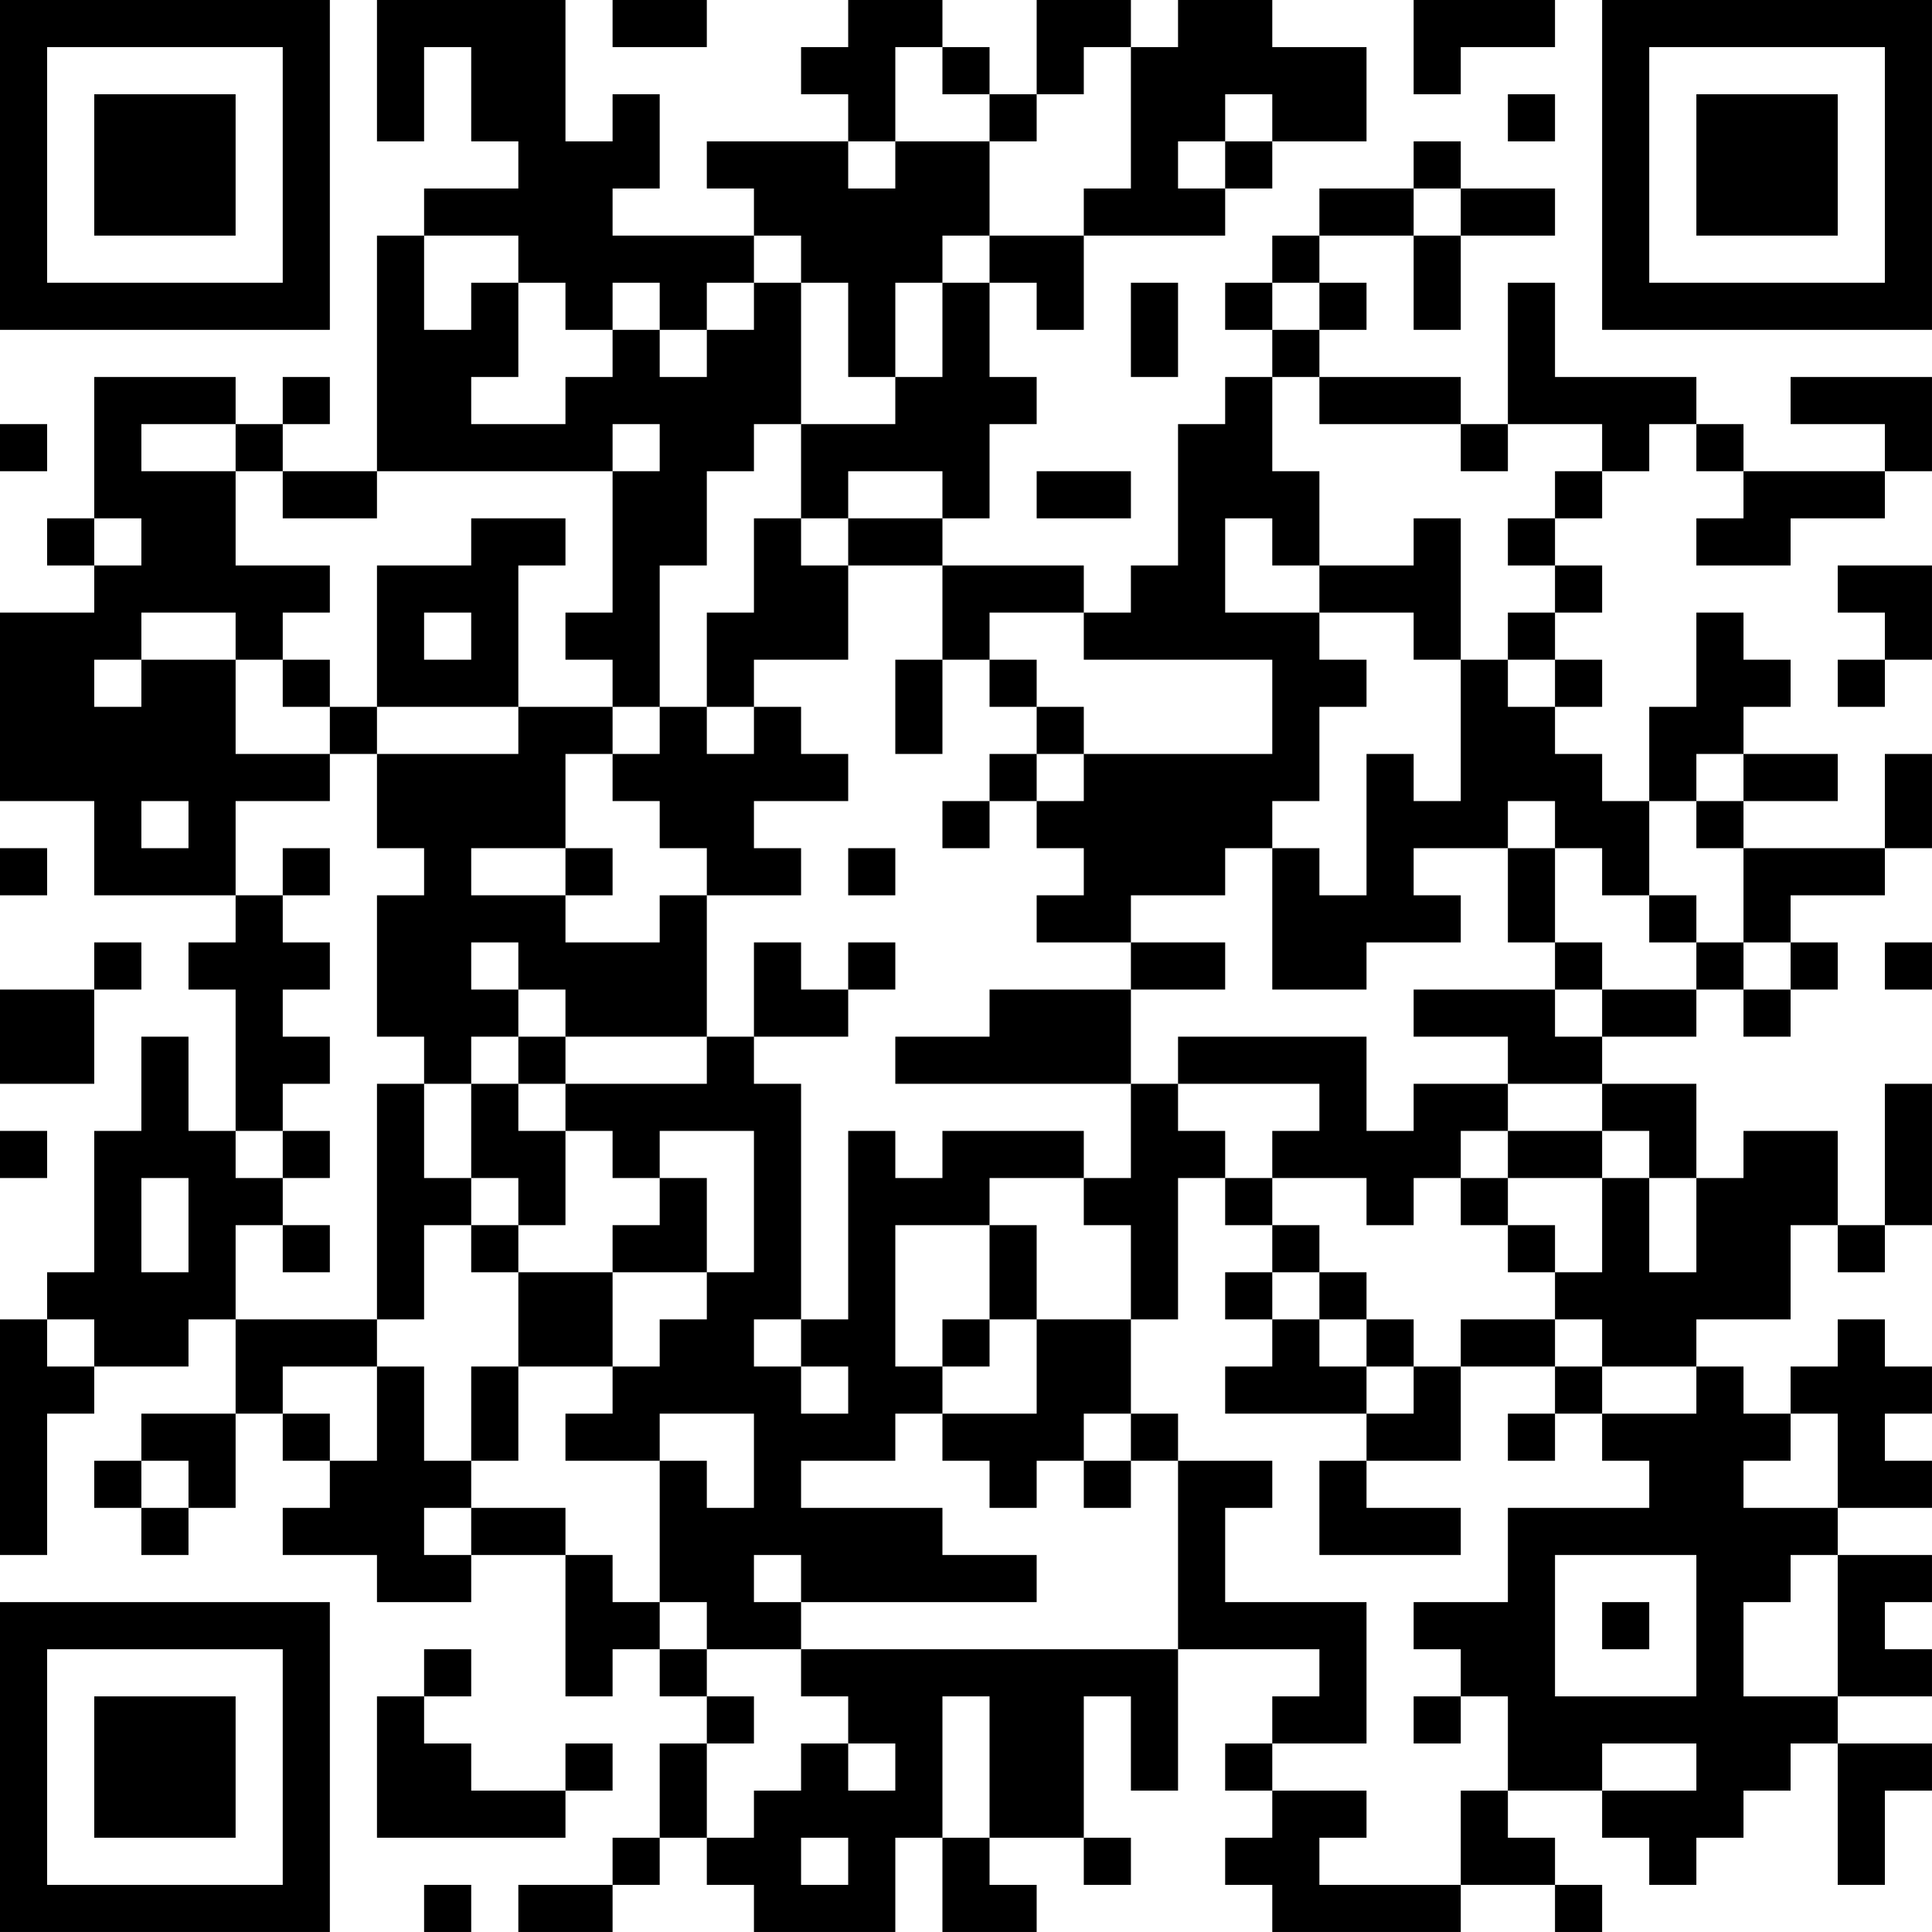 <?xml version="1.0" encoding="UTF-8"?>
<svg xmlns="http://www.w3.org/2000/svg" version="1.1" width="200" height="200" viewBox="0 0 200 200"><rect x="0" y="0" width="200" height="200" fill="#ffffff"/><g transform="scale(4.878)"><g transform="translate(0,0)"><path fill-rule="evenodd" d="M8 0L8 3L9 3L9 1L10 1L10 3L11 3L11 4L9 4L9 5L8 5L8 10L6 10L6 9L7 9L7 8L6 8L6 9L5 9L5 8L2 8L2 11L1 11L1 12L2 12L2 13L0 13L0 17L2 17L2 19L5 19L5 20L4 20L4 21L5 21L5 24L4 24L4 22L3 22L3 24L2 24L2 27L1 27L1 28L0 28L0 33L1 33L1 30L2 30L2 29L4 29L4 28L5 28L5 30L3 30L3 31L2 31L2 32L3 32L3 33L4 33L4 32L5 32L5 30L6 30L6 31L7 31L7 32L6 32L6 33L8 33L8 34L10 34L10 33L12 33L12 36L13 36L13 35L14 35L14 36L15 36L15 37L14 37L14 39L13 39L13 40L11 40L11 41L13 41L13 40L14 40L14 39L15 39L15 40L16 40L16 41L19 41L19 39L20 39L20 41L22 41L22 40L21 40L21 39L23 39L23 40L24 40L24 39L23 39L23 36L24 36L24 38L25 38L25 35L28 35L28 36L27 36L27 37L26 37L26 38L27 38L27 39L26 39L26 40L27 40L27 41L31 41L31 40L33 40L33 41L34 41L34 40L33 40L33 39L32 39L32 38L34 38L34 39L35 39L35 40L36 40L36 39L37 39L37 38L38 38L38 37L39 37L39 40L40 40L40 38L41 38L41 37L39 37L39 36L41 36L41 35L40 35L40 34L41 34L41 33L39 33L39 32L41 32L41 31L40 31L40 30L41 30L41 29L40 29L40 28L39 28L39 29L38 29L38 30L37 30L37 29L36 29L36 28L38 28L38 26L39 26L39 27L40 27L40 26L41 26L41 23L40 23L40 26L39 26L39 24L37 24L37 25L36 25L36 23L34 23L34 22L36 22L36 21L37 21L37 22L38 22L38 21L39 21L39 20L38 20L38 19L40 19L40 18L41 18L41 16L40 16L40 18L37 18L37 17L39 17L39 16L37 16L37 15L38 15L38 14L37 14L37 13L36 13L36 15L35 15L35 17L34 17L34 16L33 16L33 15L34 15L34 14L33 14L33 13L34 13L34 12L33 12L33 11L34 11L34 10L35 10L35 9L36 9L36 10L37 10L37 11L36 11L36 12L38 12L38 11L40 11L40 10L41 10L41 8L38 8L38 9L40 9L40 10L37 10L37 9L36 9L36 8L33 8L33 6L32 6L32 9L31 9L31 8L28 8L28 7L29 7L29 6L28 6L28 5L30 5L30 7L31 7L31 5L33 5L33 4L31 4L31 3L30 3L30 4L28 4L28 5L27 5L27 6L26 6L26 7L27 7L27 8L26 8L26 9L25 9L25 12L24 12L24 13L23 13L23 12L20 12L20 11L21 11L21 9L22 9L22 8L21 8L21 6L22 6L22 7L23 7L23 5L26 5L26 4L27 4L27 3L29 3L29 1L27 1L27 0L25 0L25 1L24 1L24 0L22 0L22 2L21 2L21 1L20 1L20 0L18 0L18 1L17 1L17 2L18 2L18 3L15 3L15 4L16 4L16 5L13 5L13 4L14 4L14 2L13 2L13 3L12 3L12 0ZM13 0L13 1L15 1L15 0ZM30 0L30 2L31 2L31 1L33 1L33 0ZM19 1L19 3L18 3L18 4L19 4L19 3L21 3L21 5L20 5L20 6L19 6L19 8L18 8L18 6L17 6L17 5L16 5L16 6L15 6L15 7L14 7L14 6L13 6L13 7L12 7L12 6L11 6L11 5L9 5L9 7L10 7L10 6L11 6L11 8L10 8L10 9L12 9L12 8L13 8L13 7L14 7L14 8L15 8L15 7L16 7L16 6L17 6L17 9L16 9L16 10L15 10L15 12L14 12L14 15L13 15L13 14L12 14L12 13L13 13L13 10L14 10L14 9L13 9L13 10L8 10L8 11L6 11L6 10L5 10L5 9L3 9L3 10L5 10L5 12L7 12L7 13L6 13L6 14L5 14L5 13L3 13L3 14L2 14L2 15L3 15L3 14L5 14L5 16L7 16L7 17L5 17L5 19L6 19L6 20L7 20L7 21L6 21L6 22L7 22L7 23L6 23L6 24L5 24L5 25L6 25L6 26L5 26L5 28L8 28L8 29L6 29L6 30L7 30L7 31L8 31L8 29L9 29L9 31L10 31L10 32L9 32L9 33L10 33L10 32L12 32L12 33L13 33L13 34L14 34L14 35L15 35L15 36L16 36L16 37L15 37L15 39L16 39L16 38L17 38L17 37L18 37L18 38L19 38L19 37L18 37L18 36L17 36L17 35L25 35L25 31L27 31L27 32L26 32L26 34L29 34L29 37L27 37L27 38L29 38L29 39L28 39L28 40L31 40L31 38L32 38L32 36L31 36L31 35L30 35L30 34L32 34L32 32L35 32L35 31L34 31L34 30L36 30L36 29L34 29L34 28L33 28L33 27L34 27L34 25L35 25L35 27L36 27L36 25L35 25L35 24L34 24L34 23L32 23L32 22L30 22L30 21L33 21L33 22L34 22L34 21L36 21L36 20L37 20L37 21L38 21L38 20L37 20L37 18L36 18L36 17L37 17L37 16L36 16L36 17L35 17L35 19L34 19L34 18L33 18L33 17L32 17L32 18L30 18L30 19L31 19L31 20L29 20L29 21L27 21L27 18L28 18L28 19L29 19L29 16L30 16L30 17L31 17L31 14L32 14L32 15L33 15L33 14L32 14L32 13L33 13L33 12L32 12L32 11L33 11L33 10L34 10L34 9L32 9L32 10L31 10L31 9L28 9L28 8L27 8L27 10L28 10L28 12L27 12L27 11L26 11L26 13L28 13L28 14L29 14L29 15L28 15L28 17L27 17L27 18L26 18L26 19L24 19L24 20L22 20L22 19L23 19L23 18L22 18L22 17L23 17L23 16L27 16L27 14L23 14L23 13L21 13L21 14L20 14L20 12L18 12L18 11L20 11L20 10L18 10L18 11L17 11L17 9L19 9L19 8L20 8L20 6L21 6L21 5L23 5L23 4L24 4L24 1L23 1L23 2L22 2L22 3L21 3L21 2L20 2L20 1ZM26 2L26 3L25 3L25 4L26 4L26 3L27 3L27 2ZM32 2L32 3L33 3L33 2ZM30 4L30 5L31 5L31 4ZM24 6L24 8L25 8L25 6ZM27 6L27 7L28 7L28 6ZM0 9L0 10L1 10L1 9ZM22 10L22 11L24 11L24 10ZM2 11L2 12L3 12L3 11ZM10 11L10 12L8 12L8 15L7 15L7 14L6 14L6 15L7 15L7 16L8 16L8 18L9 18L9 19L8 19L8 22L9 22L9 23L8 23L8 28L9 28L9 26L10 26L10 27L11 27L11 29L10 29L10 31L11 31L11 29L13 29L13 30L12 30L12 31L14 31L14 34L15 34L15 35L17 35L17 34L22 34L22 33L20 33L20 32L17 32L17 31L19 31L19 30L20 30L20 31L21 31L21 32L22 32L22 31L23 31L23 32L24 32L24 31L25 31L25 30L24 30L24 28L25 28L25 25L26 25L26 26L27 26L27 27L26 27L26 28L27 28L27 29L26 29L26 30L29 30L29 31L28 31L28 33L31 33L31 32L29 32L29 31L31 31L31 29L33 29L33 30L32 30L32 31L33 31L33 30L34 30L34 29L33 29L33 28L31 28L31 29L30 29L30 28L29 28L29 27L28 27L28 26L27 26L27 25L29 25L29 26L30 26L30 25L31 25L31 26L32 26L32 27L33 27L33 26L32 26L32 25L34 25L34 24L32 24L32 23L30 23L30 24L29 24L29 22L25 22L25 23L24 23L24 21L26 21L26 20L24 20L24 21L21 21L21 22L19 22L19 23L24 23L24 25L23 25L23 24L20 24L20 25L19 25L19 24L18 24L18 28L17 28L17 23L16 23L16 22L18 22L18 21L19 21L19 20L18 20L18 21L17 21L17 20L16 20L16 22L15 22L15 19L17 19L17 18L16 18L16 17L18 17L18 16L17 16L17 15L16 15L16 14L18 14L18 12L17 12L17 11L16 11L16 13L15 13L15 15L14 15L14 16L13 16L13 15L11 15L11 12L12 12L12 11ZM30 11L30 12L28 12L28 13L30 13L30 14L31 14L31 11ZM39 12L39 13L40 13L40 14L39 14L39 15L40 15L40 14L41 14L41 12ZM9 13L9 14L10 14L10 13ZM19 14L19 16L20 16L20 14ZM21 14L21 15L22 15L22 16L21 16L21 17L20 17L20 18L21 18L21 17L22 17L22 16L23 16L23 15L22 15L22 14ZM8 15L8 16L11 16L11 15ZM15 15L15 16L16 16L16 15ZM12 16L12 18L10 18L10 19L12 19L12 20L14 20L14 19L15 19L15 18L14 18L14 17L13 17L13 16ZM3 17L3 18L4 18L4 17ZM0 18L0 19L1 19L1 18ZM6 18L6 19L7 19L7 18ZM12 18L12 19L13 19L13 18ZM18 18L18 19L19 19L19 18ZM32 18L32 20L33 20L33 21L34 21L34 20L33 20L33 18ZM35 19L35 20L36 20L36 19ZM2 20L2 21L0 21L0 23L2 23L2 21L3 21L3 20ZM10 20L10 21L11 21L11 22L10 22L10 23L9 23L9 25L10 25L10 26L11 26L11 27L13 27L13 29L14 29L14 28L15 28L15 27L16 27L16 24L14 24L14 25L13 25L13 24L12 24L12 23L15 23L15 22L12 22L12 21L11 21L11 20ZM40 20L40 21L41 21L41 20ZM11 22L11 23L10 23L10 25L11 25L11 26L12 26L12 24L11 24L11 23L12 23L12 22ZM25 23L25 24L26 24L26 25L27 25L27 24L28 24L28 23ZM0 24L0 25L1 25L1 24ZM6 24L6 25L7 25L7 24ZM31 24L31 25L32 25L32 24ZM3 25L3 27L4 27L4 25ZM14 25L14 26L13 26L13 27L15 27L15 25ZM21 25L21 26L19 26L19 29L20 29L20 30L22 30L22 28L24 28L24 26L23 26L23 25ZM6 26L6 27L7 27L7 26ZM21 26L21 28L20 28L20 29L21 29L21 28L22 28L22 26ZM27 27L27 28L28 28L28 29L29 29L29 30L30 30L30 29L29 29L29 28L28 28L28 27ZM1 28L1 29L2 29L2 28ZM16 28L16 29L17 29L17 30L18 30L18 29L17 29L17 28ZM14 30L14 31L15 31L15 32L16 32L16 30ZM23 30L23 31L24 31L24 30ZM38 30L38 31L37 31L37 32L39 32L39 30ZM3 31L3 32L4 32L4 31ZM16 33L16 34L17 34L17 33ZM33 33L33 36L36 36L36 33ZM38 33L38 34L37 34L37 36L39 36L39 33ZM34 34L34 35L35 35L35 34ZM9 35L9 36L8 36L8 39L12 39L12 38L13 38L13 37L12 37L12 38L10 38L10 37L9 37L9 36L10 36L10 35ZM20 36L20 39L21 39L21 36ZM30 36L30 37L31 37L31 36ZM34 37L34 38L36 38L36 37ZM17 39L17 40L18 40L18 39ZM9 40L9 41L10 41L10 40ZM0 0L0 7L7 7L7 0ZM1 1L1 6L6 6L6 1ZM2 2L2 5L5 5L5 2ZM34 0L34 7L41 7L41 0ZM35 1L35 6L40 6L40 1ZM36 2L36 5L39 5L39 2ZM0 34L0 41L7 41L7 34ZM1 35L1 40L6 40L6 35ZM2 36L2 39L5 39L5 36Z" fill="#000000"/></g></g></svg>
